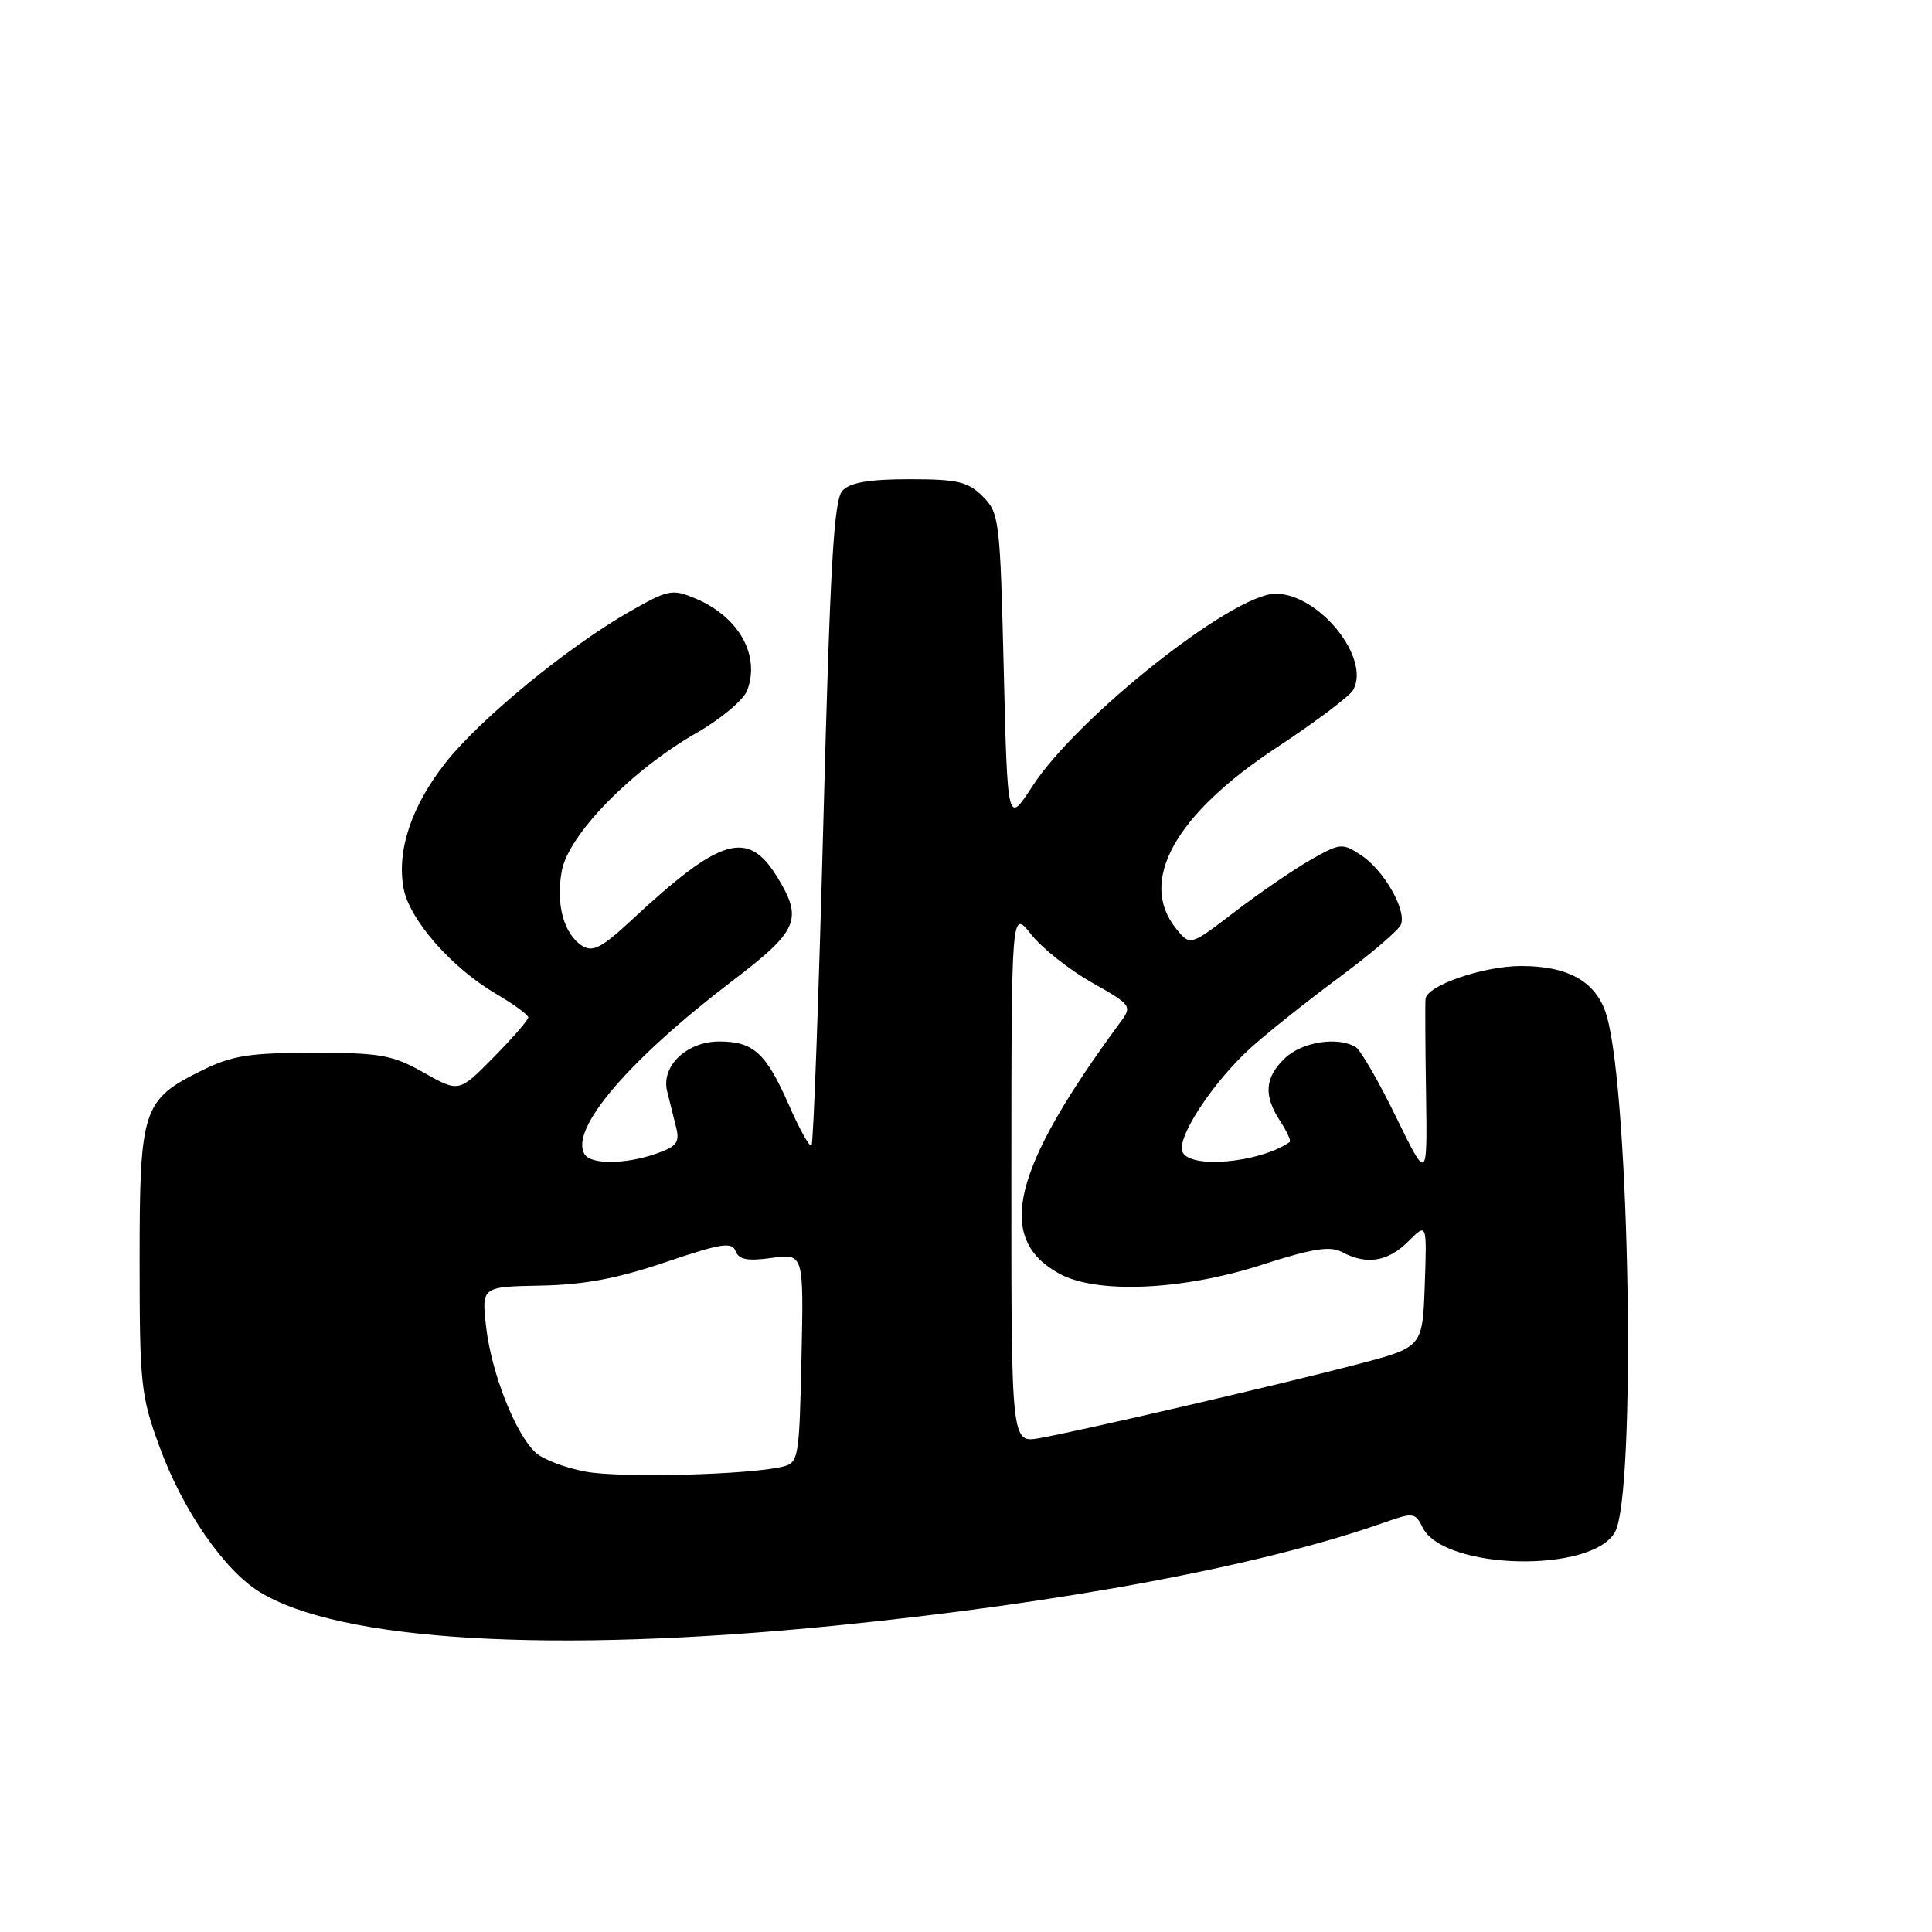 <?xml version="1.0" encoding="UTF-8" standalone="no"?>
<!DOCTYPE svg PUBLIC "-//W3C//DTD SVG 1.1//EN" "http://www.w3.org/Graphics/SVG/1.1/DTD/svg11.dtd" >
<svg xmlns="http://www.w3.org/2000/svg" xmlns:xlink="http://www.w3.org/1999/xlink" version="1.1" viewBox="0 0 256 256">
 <g >
 <path fill="currentColor"
d=" M 110.50 215.42 C 140.99 212.38 167.32 207.44 183.48 201.72 C 187.25 200.39 187.53 200.42 188.51 202.40 C 191.32 208.06 211.05 208.50 214.01 202.97 C 216.79 197.79 215.97 145.70 212.94 134.75 C 211.68 130.19 207.99 128.00 201.57 128.00 C 196.56 128.00 189.06 130.58 188.89 132.36 C 188.83 132.99 188.86 138.68 188.96 145.00 C 189.13 156.50 189.13 156.50 184.99 148.01 C 182.71 143.34 180.31 139.18 179.67 138.77 C 177.37 137.31 172.60 138.02 170.31 140.17 C 167.58 142.74 167.39 145.14 169.64 148.57 C 170.53 149.94 171.10 151.18 170.89 151.33 C 166.87 154.10 157.57 154.93 156.67 152.59 C 155.93 150.65 160.81 143.27 165.80 138.78 C 168.08 136.73 173.36 132.53 177.54 129.44 C 181.71 126.35 185.36 123.23 185.64 122.50 C 186.38 120.56 183.35 115.27 180.35 113.31 C 177.85 111.67 177.58 111.70 173.62 113.96 C 171.36 115.25 166.85 118.34 163.60 120.83 C 157.70 125.35 157.70 125.35 155.85 123.06 C 150.77 116.78 155.66 107.95 169.14 99.07 C 174.27 95.69 178.84 92.25 179.30 91.43 C 181.66 87.21 174.78 78.67 169.02 78.67 C 163.37 78.67 142.70 95.04 136.77 104.22 C 133.50 109.26 133.50 109.26 133.00 88.66 C 132.52 68.88 132.41 67.96 130.22 65.78 C 128.26 63.82 126.91 63.50 120.51 63.50 C 115.20 63.50 112.66 63.93 111.64 65.00 C 110.49 66.21 110.00 74.68 109.10 108.93 C 108.48 132.26 107.78 151.56 107.53 151.80 C 107.29 152.05 105.93 149.61 104.51 146.37 C 101.50 139.52 99.83 138.00 95.31 138.00 C 90.99 138.00 87.57 141.27 88.40 144.60 C 88.73 145.92 89.27 148.07 89.59 149.37 C 90.09 151.37 89.67 151.92 86.94 152.87 C 82.87 154.29 78.32 154.33 77.46 152.94 C 75.43 149.65 83.30 140.43 97.16 129.88 C 105.76 123.33 106.41 121.82 103.03 116.28 C 99.11 109.85 95.55 110.88 83.68 121.92 C 79.78 125.55 78.54 126.20 77.18 125.35 C 74.71 123.80 73.62 119.84 74.44 115.40 C 75.33 110.58 83.67 102.05 92.32 97.10 C 95.52 95.27 98.52 92.75 99.00 91.50 C 100.77 86.84 97.92 81.75 92.19 79.32 C 89.06 78.00 88.58 78.10 83.34 81.09 C 75.20 85.75 63.64 95.24 59.06 101.04 C 54.52 106.79 52.54 112.71 53.48 117.72 C 54.25 121.86 59.82 128.22 65.67 131.65 C 68.05 133.05 70.00 134.47 70.00 134.81 C 70.00 135.15 67.93 137.53 65.41 140.09 C 60.82 144.76 60.82 144.76 56.16 142.13 C 51.99 139.78 50.45 139.50 41.50 139.50 C 33.09 139.50 30.76 139.86 26.83 141.80 C 18.88 145.71 18.50 146.88 18.50 167.00 C 18.50 183.42 18.66 184.95 21.14 191.71 C 24.19 200.06 29.67 208.02 34.37 210.92 C 44.98 217.48 73.17 219.14 110.50 215.42 Z  M 77.66 195.01 C 74.99 194.53 71.99 193.40 71.00 192.50 C 68.33 190.08 65.13 182.00 64.42 175.87 C 63.80 170.50 63.80 170.50 71.65 170.35 C 77.41 170.24 81.81 169.41 88.20 167.24 C 95.54 164.75 96.99 164.52 97.47 165.78 C 97.90 166.91 99.06 167.13 102.27 166.68 C 106.50 166.10 106.50 166.10 106.20 179.96 C 105.91 193.28 105.81 193.83 103.70 194.34 C 99.25 195.42 82.35 195.86 77.66 195.01 Z  M 134.01 155.86 C 134.02 120.50 134.02 120.50 136.63 123.81 C 138.06 125.63 141.68 128.49 144.66 130.18 C 149.89 133.13 150.03 133.31 148.51 135.37 C 134.05 154.98 131.83 164.13 140.39 168.78 C 145.34 171.48 156.69 170.98 167.15 167.61 C 173.95 165.42 176.24 165.06 177.84 165.91 C 181.07 167.64 183.90 167.19 186.59 164.51 C 189.08 162.01 189.08 162.01 188.79 170.26 C 188.50 178.50 188.50 178.50 180.00 180.74 C 170.21 183.32 143.29 189.57 137.75 190.56 C 134.00 191.22 134.00 191.22 134.01 155.86 Z "/>
</g>
</svg>